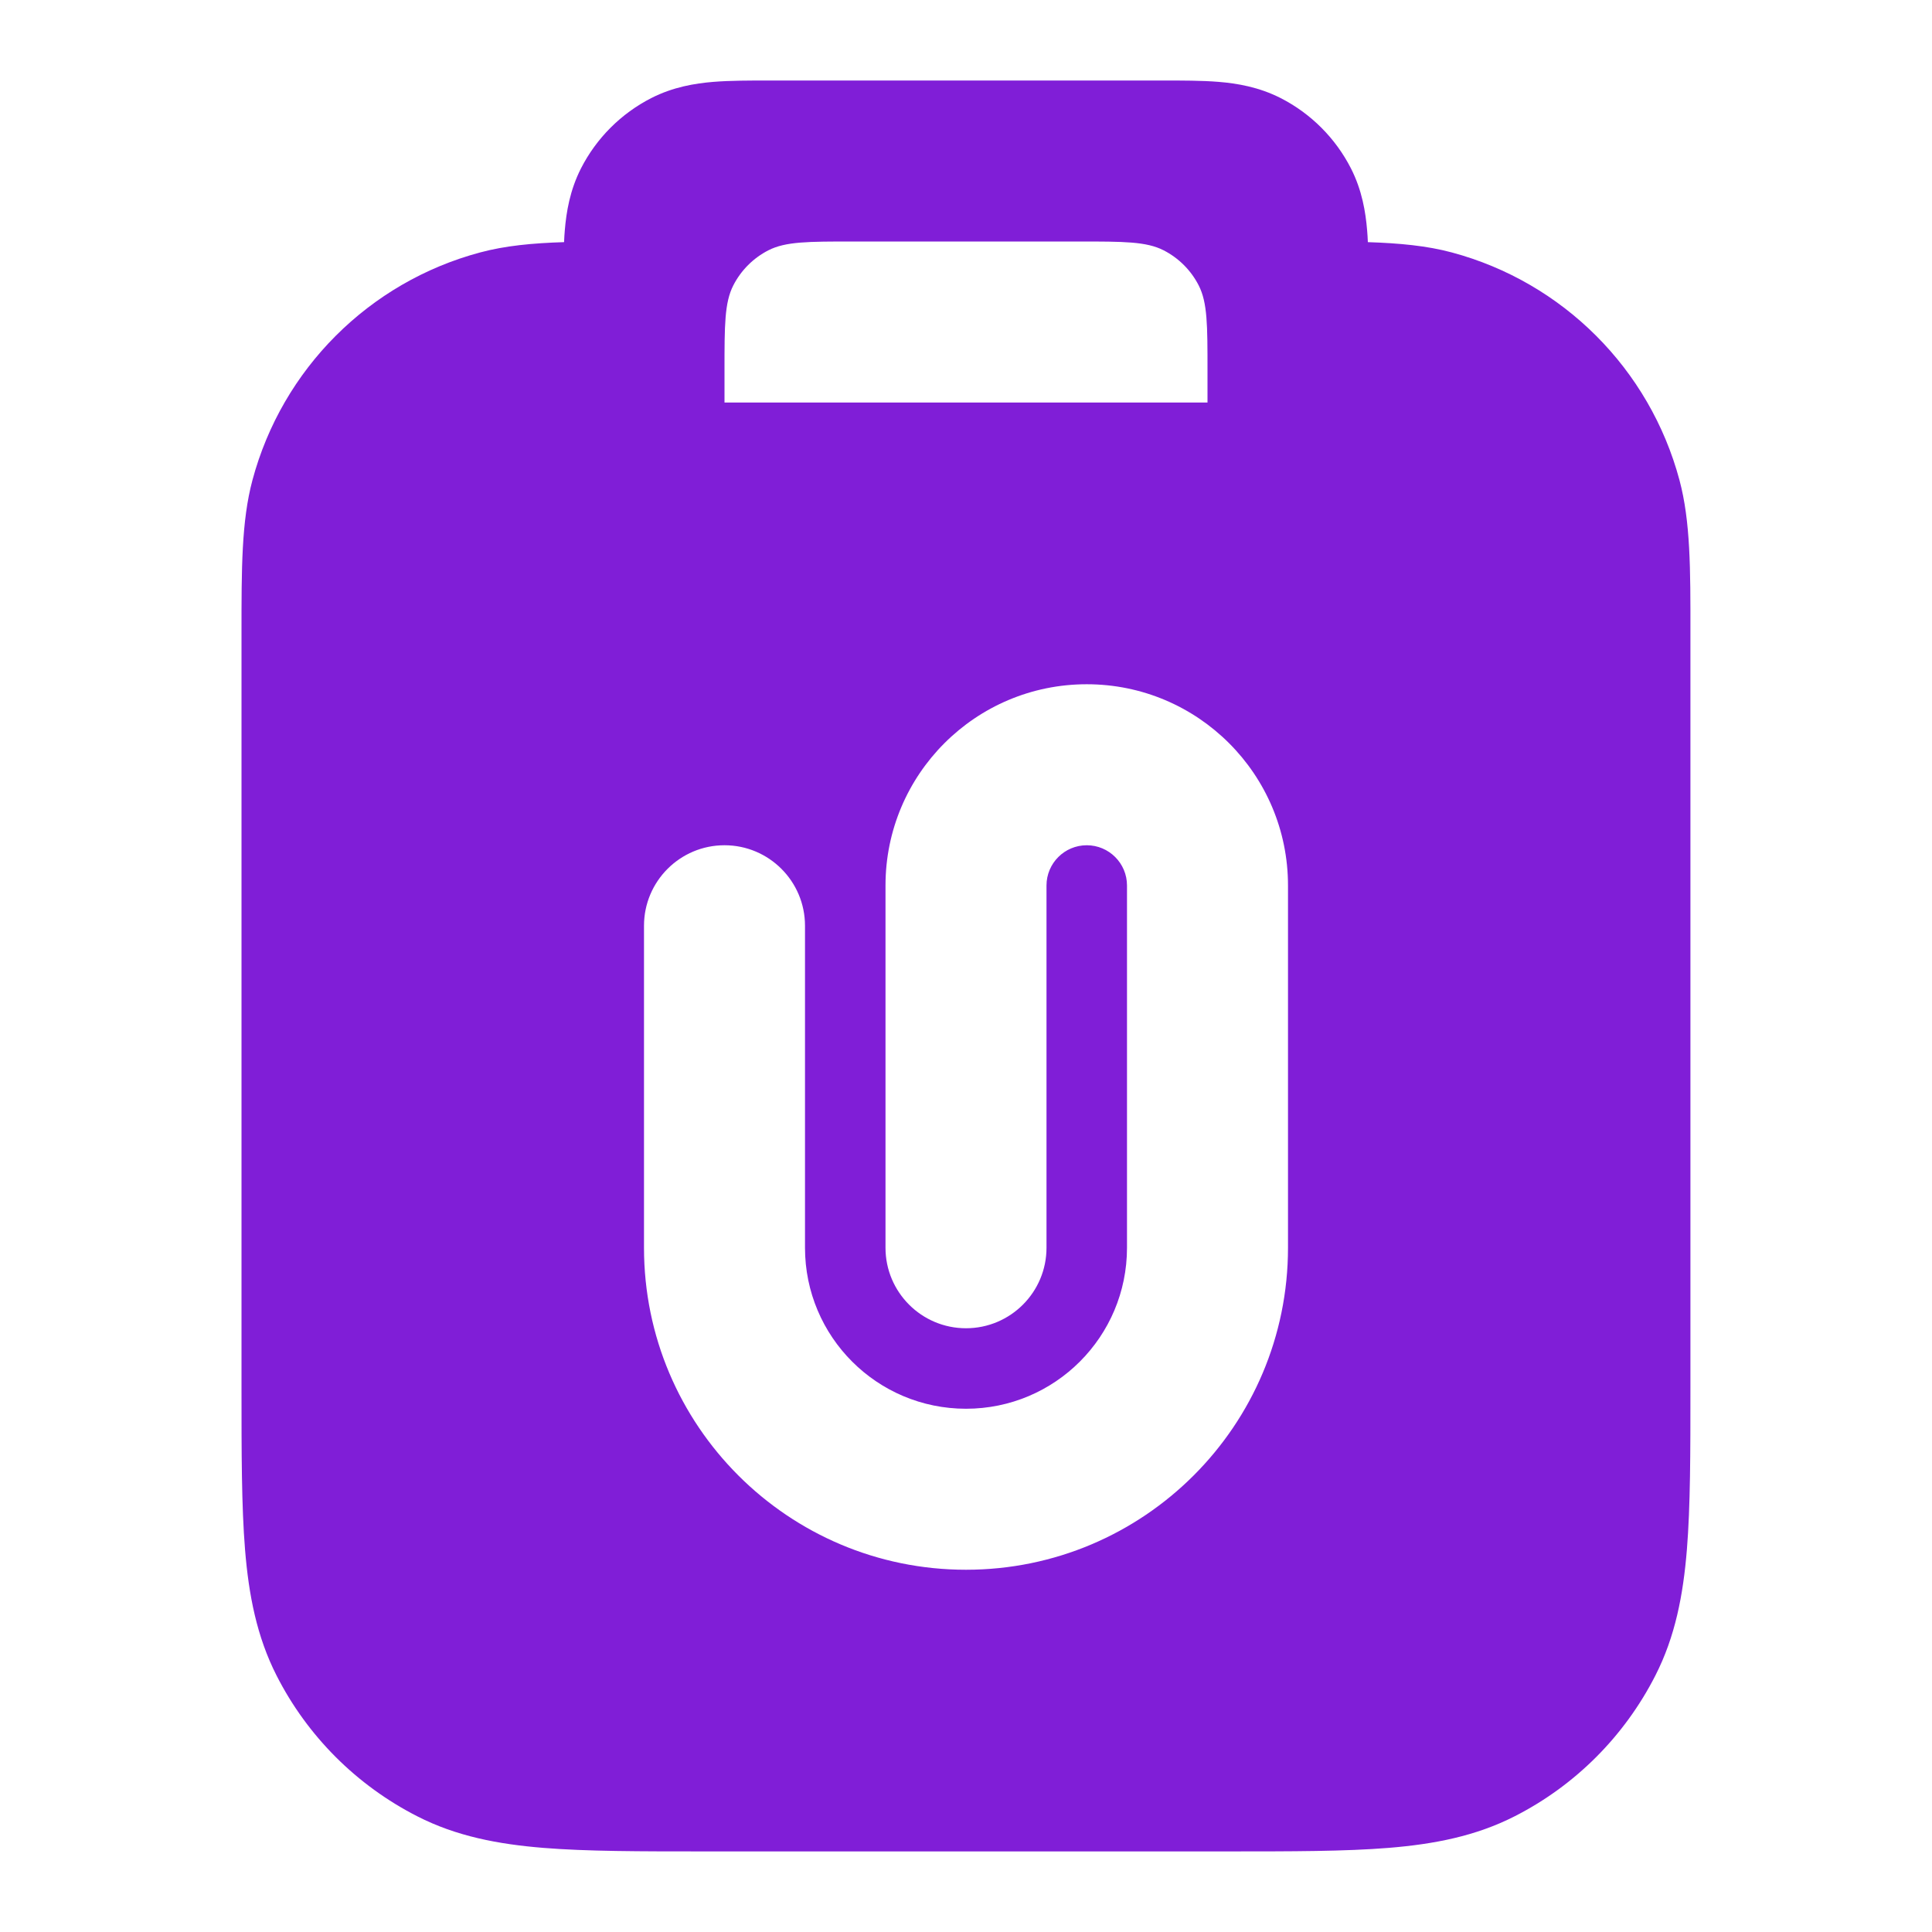 <svg fill="none" height="24" viewBox="0 0 24 24" width="24" xmlns="http://www.w3.org/2000/svg"><path clip-rule="evenodd" d="m8.862 1.017c.208-.017.454-.017.706-.017h4.864c.252-0.0.498-0.0.706.017.229.019.498.063.77.201.376.192.682.498.874.874.138.271.182.541.201.77.004.047.007.096.009.146.395.013.734.045 1.043.128 1.38.37 2.458 1.448 2.828 2.828.137.512.137 1.102.136 1.898v9.379c0 .805 0 1.469-.044 2.01-.046.562-.144 1.079-.392 1.564-.384.753-.995 1.365-1.748 1.748-.485.247-1.002.346-1.564.392-.541.044-1.206.044-2.01.044h-6.483c-.805 0-1.469 0-2.01-.044-.562-.046-1.079-.144-1.564-.392-.753-.384-1.365-.995-1.748-1.748-.247-.485-.346-1.002-.392-1.564-.044-.541-.044-1.206-.044-2.01l-0-9.379c-0-.795-.001-1.386.136-1.898.37-1.38 1.448-2.459 2.828-2.828.309-.083.648-.116 1.043-.128.002-.05.005-.099.009-.146.019-.229.063-.498.201-.77.192-.376.498-.682.874-.874.271-.138.541-.182.77-.201zm.247 2.529c-.109.214-.109.494-.109 1.054v.4h6v-.4c0-.56 0-.84-.109-1.054-.096-.188-.249-.341-.437-.437-.214-.109-.494-.109-1.054-.109h-2.8c-.56 0-.84 0-1.054.109-.188.096-.341.249-.437.437zm3.891 7.454c0-.276.224-.5.5-.5s.5.224.5.5v4.5c0 1.105-.895 2-2 2s-2-.895-2-2v-4c0-.552-.448-1-1-1s-1 .448-1 1v4c0 2.209 1.791 4 4 4 2.209 0 4-1.791 4-4v-4.5c0-1.381-1.119-2.5-2.5-2.5s-2.5 1.119-2.5 2.5v4.5c0 .552.448 1 1 1s1-.448 1-1z" fill="#801ed7" fill-rule="evenodd"/></svg>